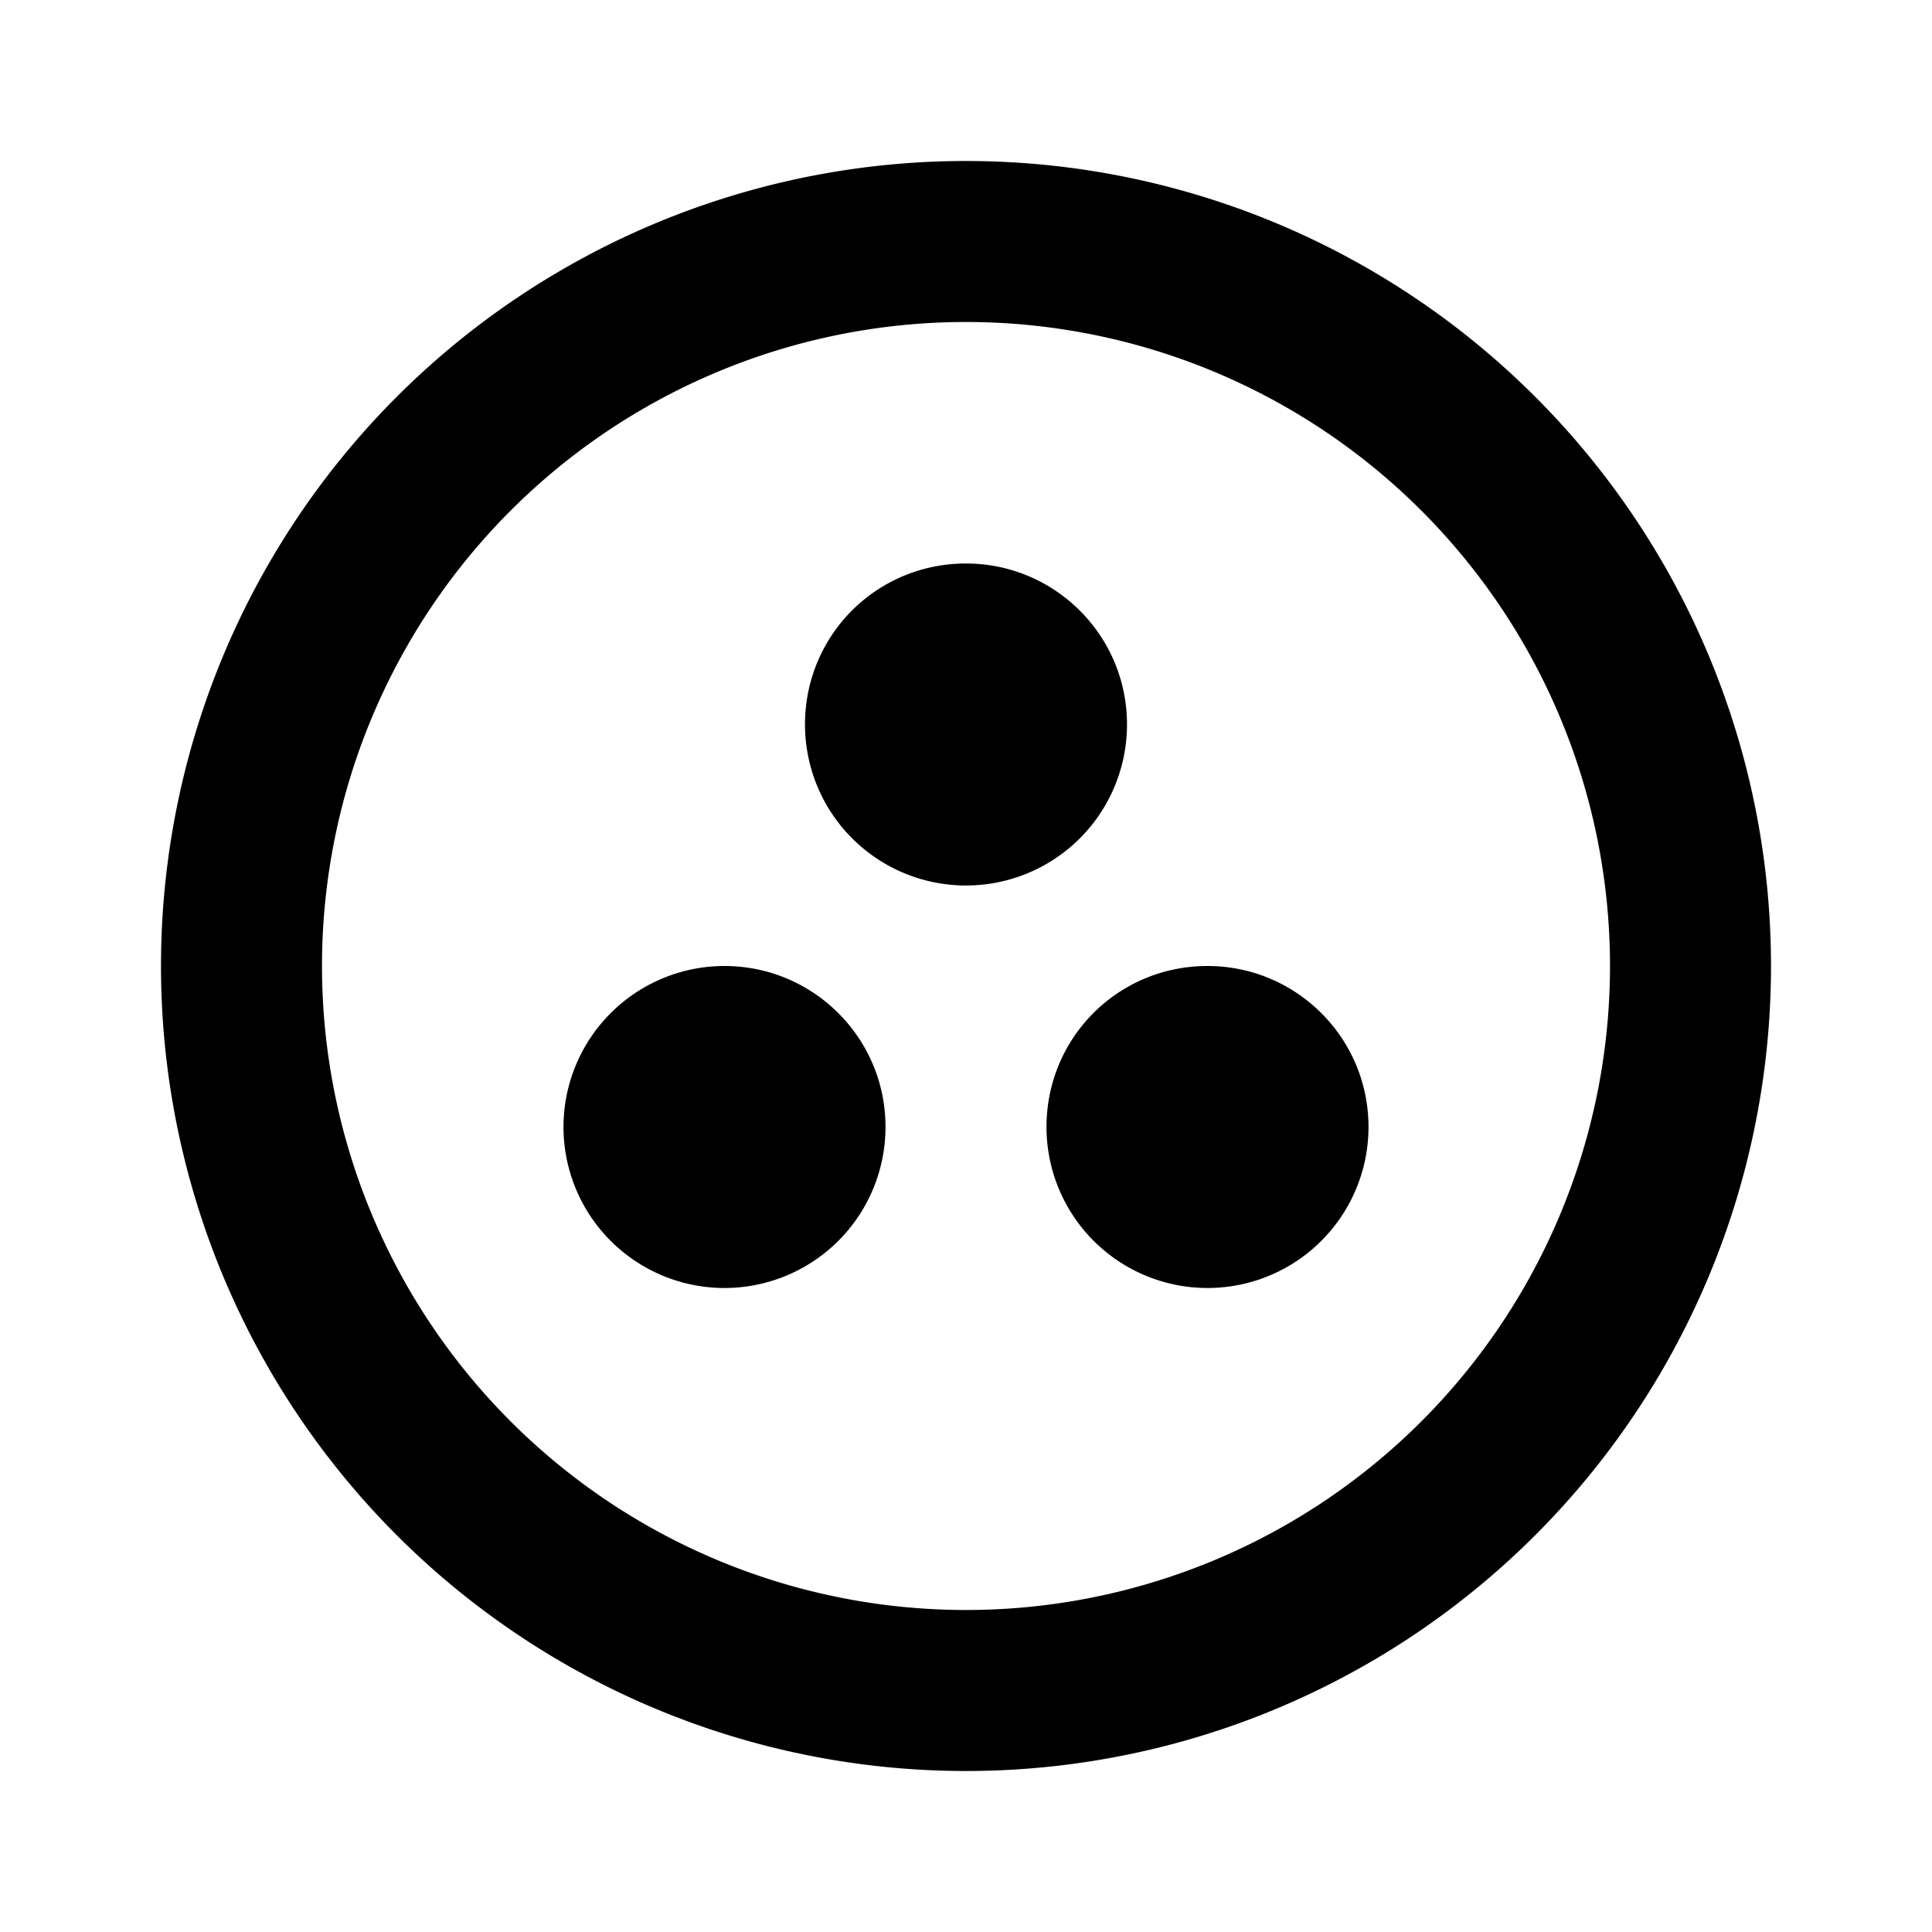 <svg xmlns="http://www.w3.org/2000/svg" id="mdi-google-circles-communities" viewBox="0 0 24 24" fill="currentColor"><path d="M15,12C13.89,12 13,12.89 13,14A2,2 0 0,0 15,16A2,2 0 0,0 17,14C17,12.89 16.1,12 15,12M12,20A8,8 0 0,1 4,12A8,8 0 0,1 12,4A8,8 0 0,1 20,12A8,8 0 0,1 12,20M12,2A10,10 0 0,0 2,12A10,10 0 0,0 12,22A10,10 0 0,0 22,12A10,10 0 0,0 12,2M14,9C14,7.89 13.1,7 12,7C10.89,7 10,7.89 10,9A2,2 0 0,0 12,11A2,2 0 0,0 14,9M9,12A2,2 0 0,0 7,14A2,2 0 0,0 9,16A2,2 0 0,0 11,14C11,12.89 10.1,12 9,12Z" /></svg>